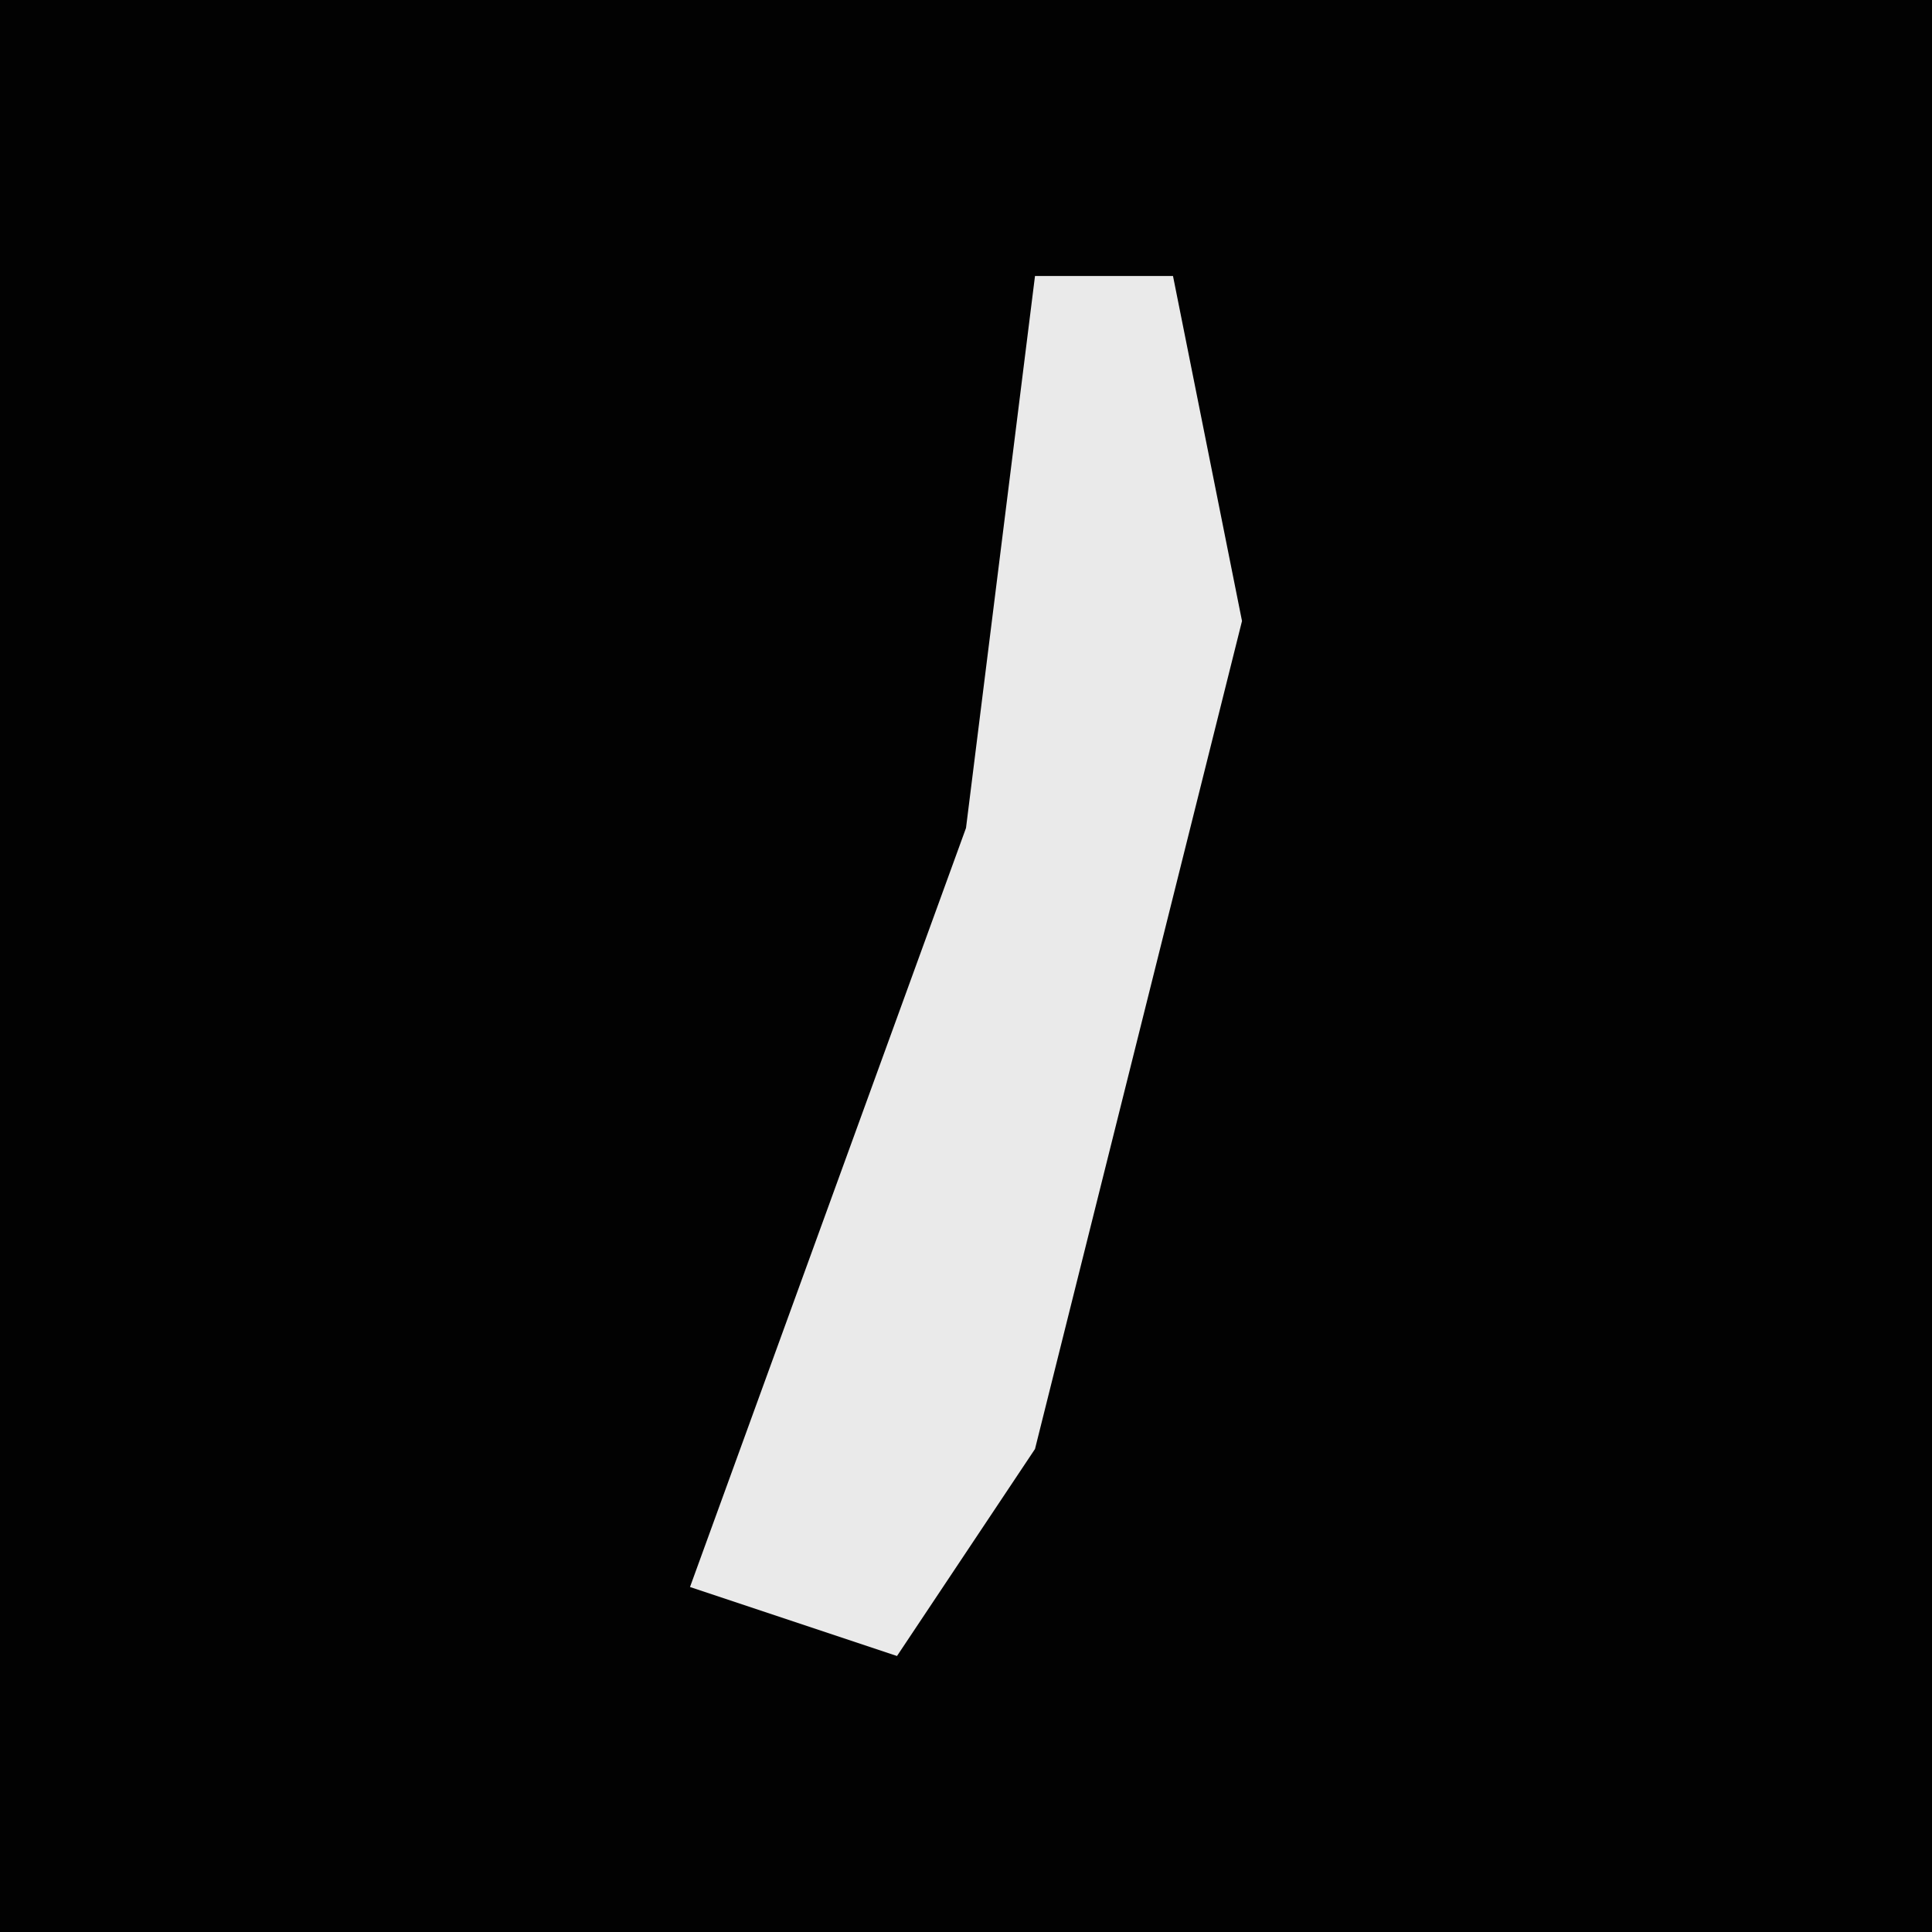<?xml version="1.0" encoding="UTF-8"?>
<svg version="1.1" xmlns="http://www.w3.org/2000/svg" width="28" height="28">
<path d="M0,0 L28,0 L28,28 L0,28 Z " fill="#020202" transform="translate(0,0)"/>
<path d="M0,0 L2,0 L3,5 L0,17 L-2,20 L-5,19 L-1,8 Z " fill="#EAEAEA" transform="translate(15,4)"/>
</svg>
